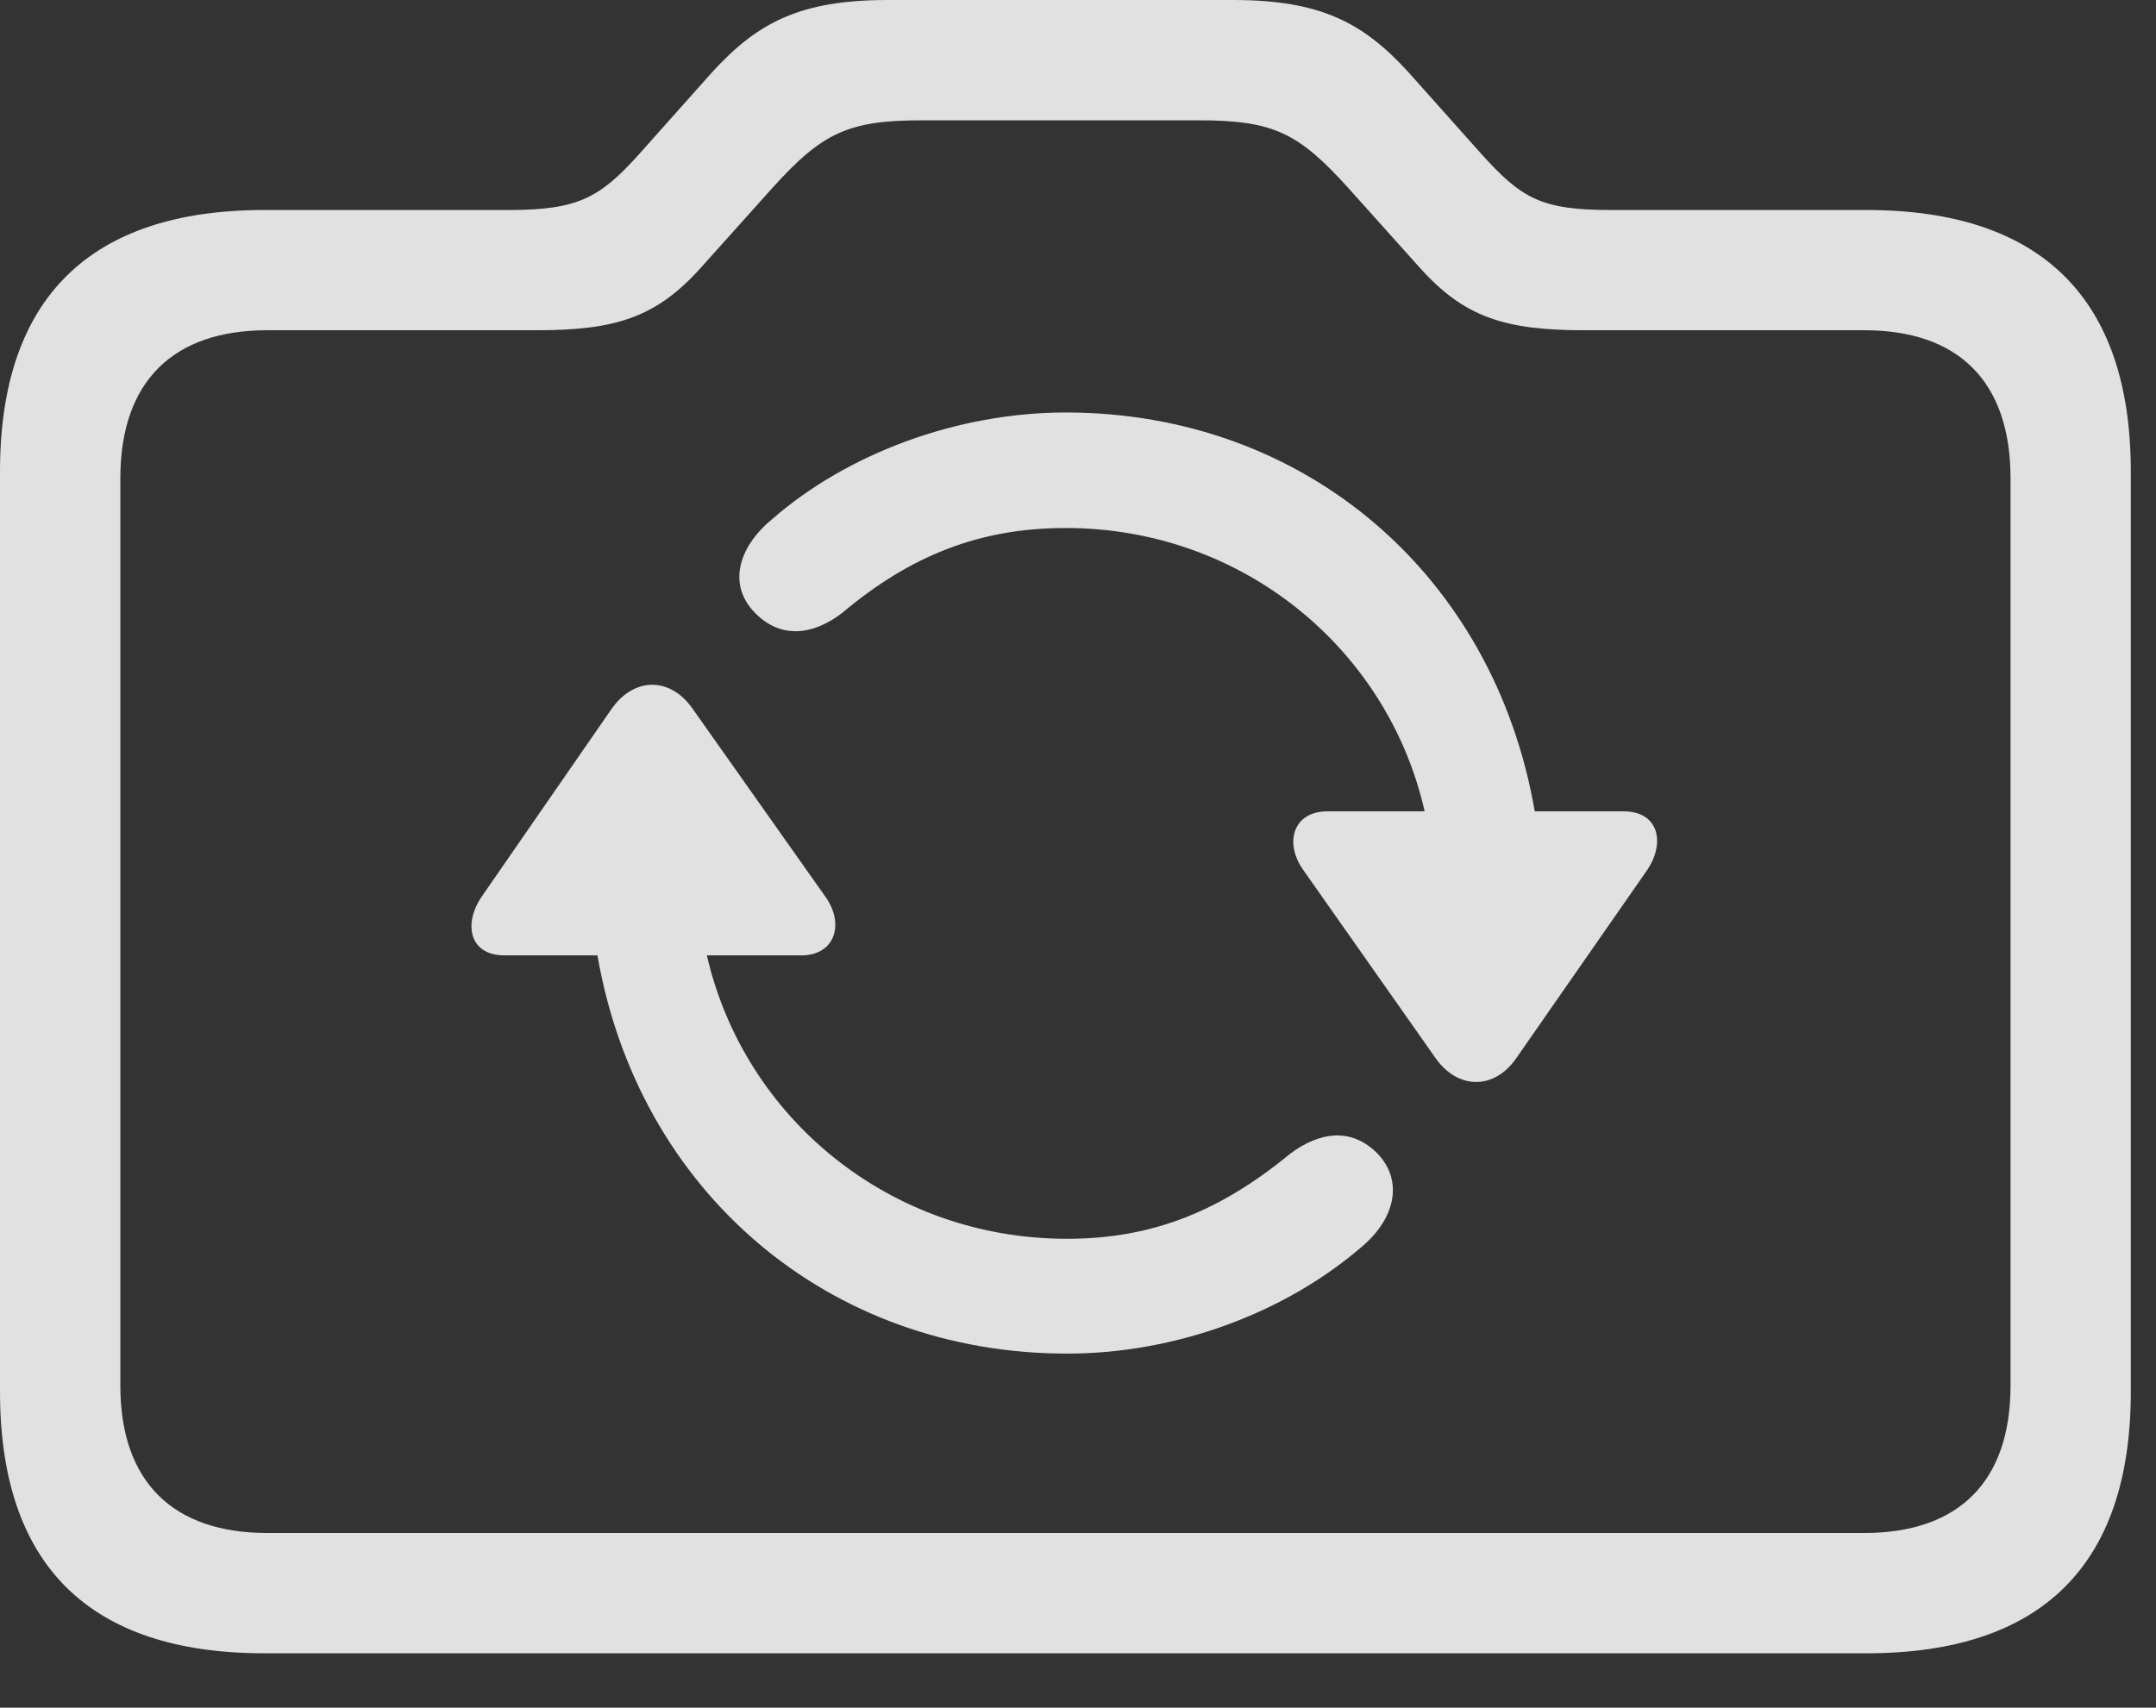 <?xml version="1.0" encoding="UTF-8"?>
<!--Generator: Apple Native CoreSVG 326-->
<!DOCTYPE svg
PUBLIC "-//W3C//DTD SVG 1.1//EN"
       "http://www.w3.org/Graphics/SVG/1.1/DTD/svg11.dtd">
<svg version="1.1" xmlns="http://www.w3.org/2000/svg" xmlns:xlink="http://www.w3.org/1999/xlink" viewBox="0 0 30.977 24.541">
 <rect x="0" y="0" width="30.977" height="24.541" fill="#333333" stroke="none"/>
 <g>
  <rect height="24.541" opacity="0" width="30.977" x="0" y="0"/>
  <path d="M3.799 23.76L26.816 23.76C29.336 23.76 30.615 22.49 30.615 20L30.615 6.777C30.615 4.297 29.336 3.018 26.816 3.018L23.154 3.018C22.148 3.018 21.865 2.861 21.27 2.197L20.234 1.035C19.59 0.332 18.984 0 17.715 0L12.754 0C11.484 0 10.879 0.332 10.234 1.035L9.199 2.197C8.623 2.842 8.311 3.018 7.314 3.018L3.799 3.018C1.279 3.018 0 4.297 0 6.777L0 20C0 22.49 1.279 23.76 3.799 23.76ZM3.838 22.031C2.5 22.031 1.729 21.309 1.729 19.912L1.729 6.875C1.729 5.469 2.5 4.746 3.838 4.746L7.715 4.746C8.848 4.746 9.434 4.561 10.078 3.838L11.094 2.705C11.816 1.904 12.188 1.729 13.252 1.729L17.217 1.729C18.291 1.729 18.652 1.904 19.375 2.705L20.391 3.838C21.035 4.561 21.621 4.746 22.764 4.746L26.787 4.746C28.125 4.746 28.887 5.469 28.887 6.875L28.887 19.912C28.887 21.309 28.125 22.031 26.787 22.031Z" fill="white" fill-opacity="0.85"/>
  <path d="M6.924 12.881C6.65 13.281 6.748 13.73 7.246 13.73L8.584 13.73C9.17 17.119 11.895 19.453 15.332 19.453C16.885 19.453 18.447 18.877 19.551 17.93C20.049 17.52 20.166 16.973 19.795 16.582C19.424 16.201 18.965 16.26 18.535 16.582C17.539 17.402 16.562 17.803 15.332 17.803C12.783 17.803 10.693 16.064 10.156 13.73L11.514 13.73C12.002 13.73 12.139 13.271 11.855 12.881L9.951 10.185C9.639 9.736 9.121 9.717 8.789 10.185ZM10.84 8.799C11.211 9.189 11.68 9.131 12.1 8.809C13.086 7.979 14.082 7.588 15.312 7.588C17.852 7.588 19.941 9.326 20.469 11.66L19.072 11.66C18.574 11.66 18.447 12.119 18.73 12.51L20.625 15.205C20.938 15.654 21.465 15.674 21.787 15.205L23.662 12.51C23.936 12.109 23.828 11.66 23.33 11.66L22.051 11.66C21.465 8.262 18.75 5.928 15.312 5.928C13.76 5.928 12.178 6.514 11.094 7.461C10.586 7.881 10.469 8.418 10.84 8.799Z" fill="white" fill-opacity="0.85"/>
 </g>
</svg>
